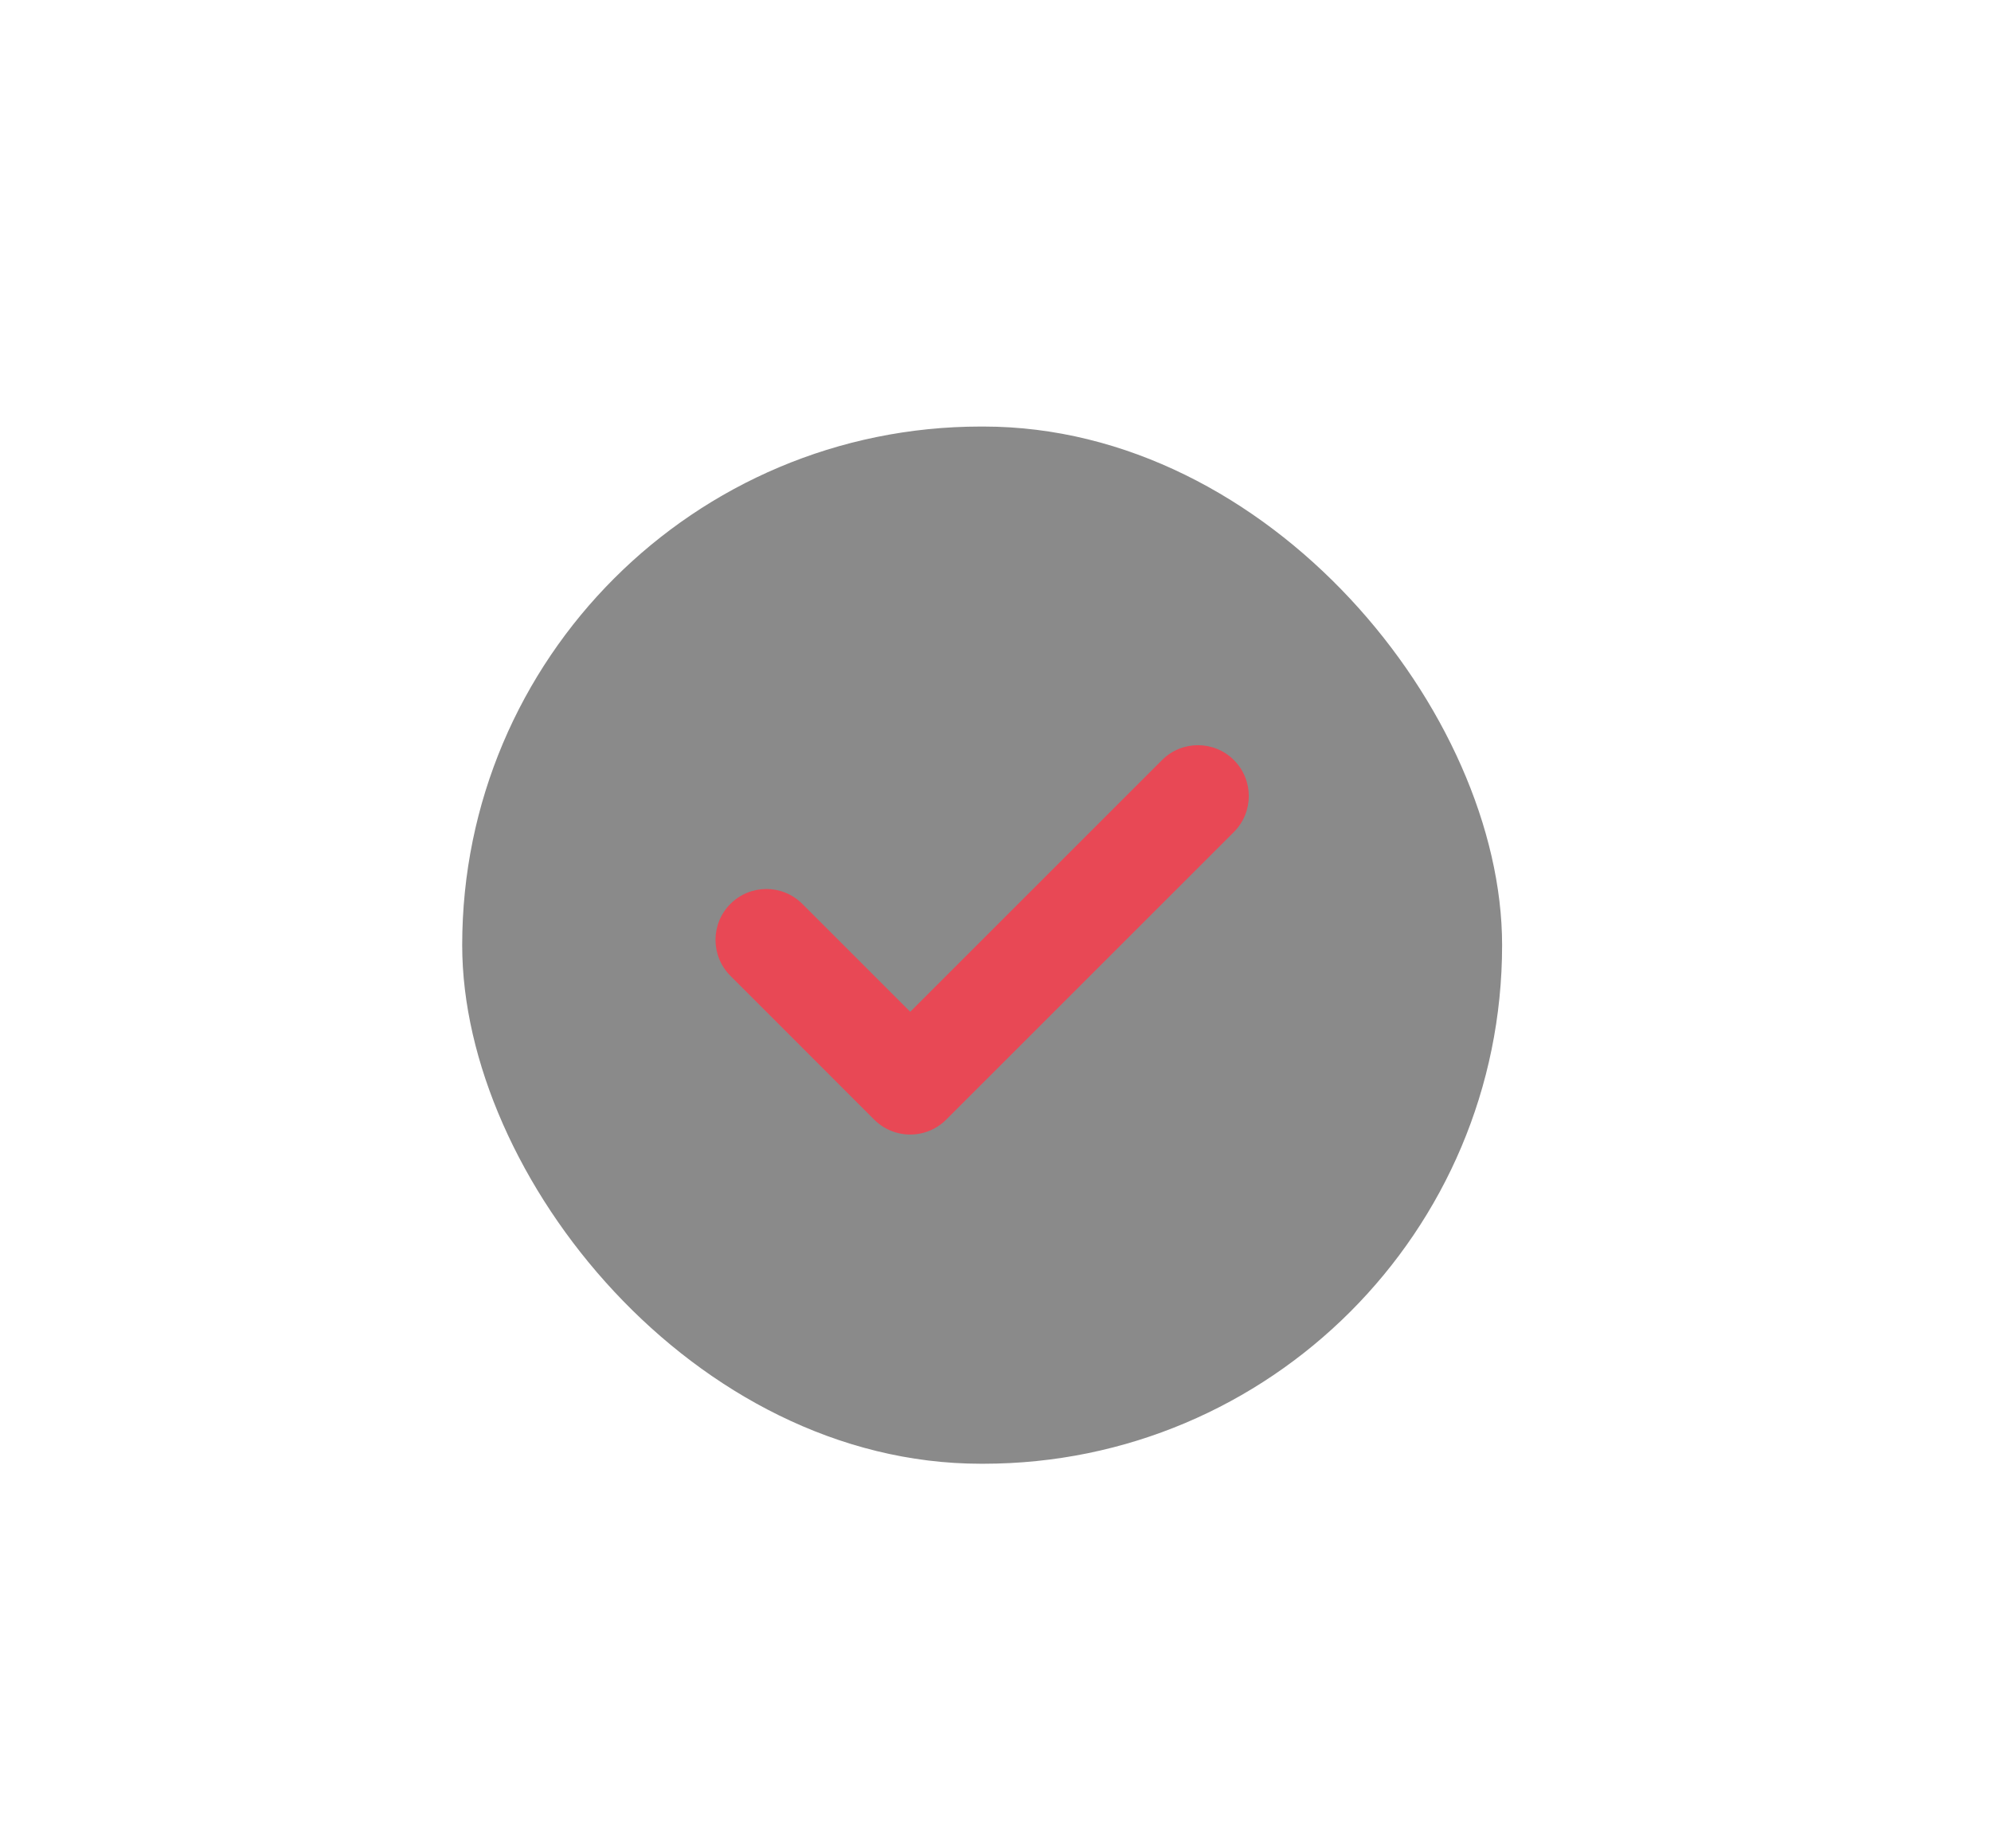 <svg width="56" height="52" viewBox="0 0 56 52" fill="none" xmlns="http://www.w3.org/2000/svg">
<rect x="13" y="12" width="29.249" height="29.18" rx="14.59" fill="black" fill-opacity="0.46"/>
<g filter="url(#filter0_d_6138_31598)">
<path fill-rule="evenodd" clip-rule="evenodd" d="M24.572 31.482C24.578 31.488 24.584 31.494 24.59 31.5C24.917 31.827 25.364 31.962 25.79 31.906C25.818 31.902 25.847 31.898 25.875 31.892C26.145 31.84 26.404 31.709 26.613 31.5C26.618 31.494 26.623 31.489 26.628 31.484L34.706 23.407C35.264 22.848 35.264 21.942 34.706 21.384C34.147 20.825 33.241 20.825 32.683 21.384L25.602 28.465L22.567 25.43C22.009 24.871 21.103 24.871 20.544 25.43C19.985 25.989 19.985 26.895 20.544 27.453L24.572 31.482Z" fill="#E84855"/>
</g>
<defs>
<filter id="filter0_d_6138_31598" x="0.125" y="0.965" width="55" height="50.953" filterUnits="userSpaceOnUse" color-interpolation-filters="sRGB">
<feFlood flood-opacity="0" result="BackgroundImageFix"/>
<feColorMatrix in="SourceAlpha" type="matrix" values="0 0 0 0 0 0 0 0 0 0 0 0 0 0 0 0 0 0 127 0" result="hardAlpha"/>
<feOffset/>
<feGaussianBlur stdDeviation="10"/>
<feComposite in2="hardAlpha" operator="out"/>
<feColorMatrix type="matrix" values="0 0 0 0 0.91 0 0 0 0 0.282 0 0 0 0 0.333 0 0 0 1 0"/>
<feBlend mode="normal" in2="BackgroundImageFix" result="effect1_dropShadow_6138_31598"/>
<feBlend mode="normal" in="SourceGraphic" in2="effect1_dropShadow_6138_31598" result="shape"/>
</filter>
</defs>
</svg>
